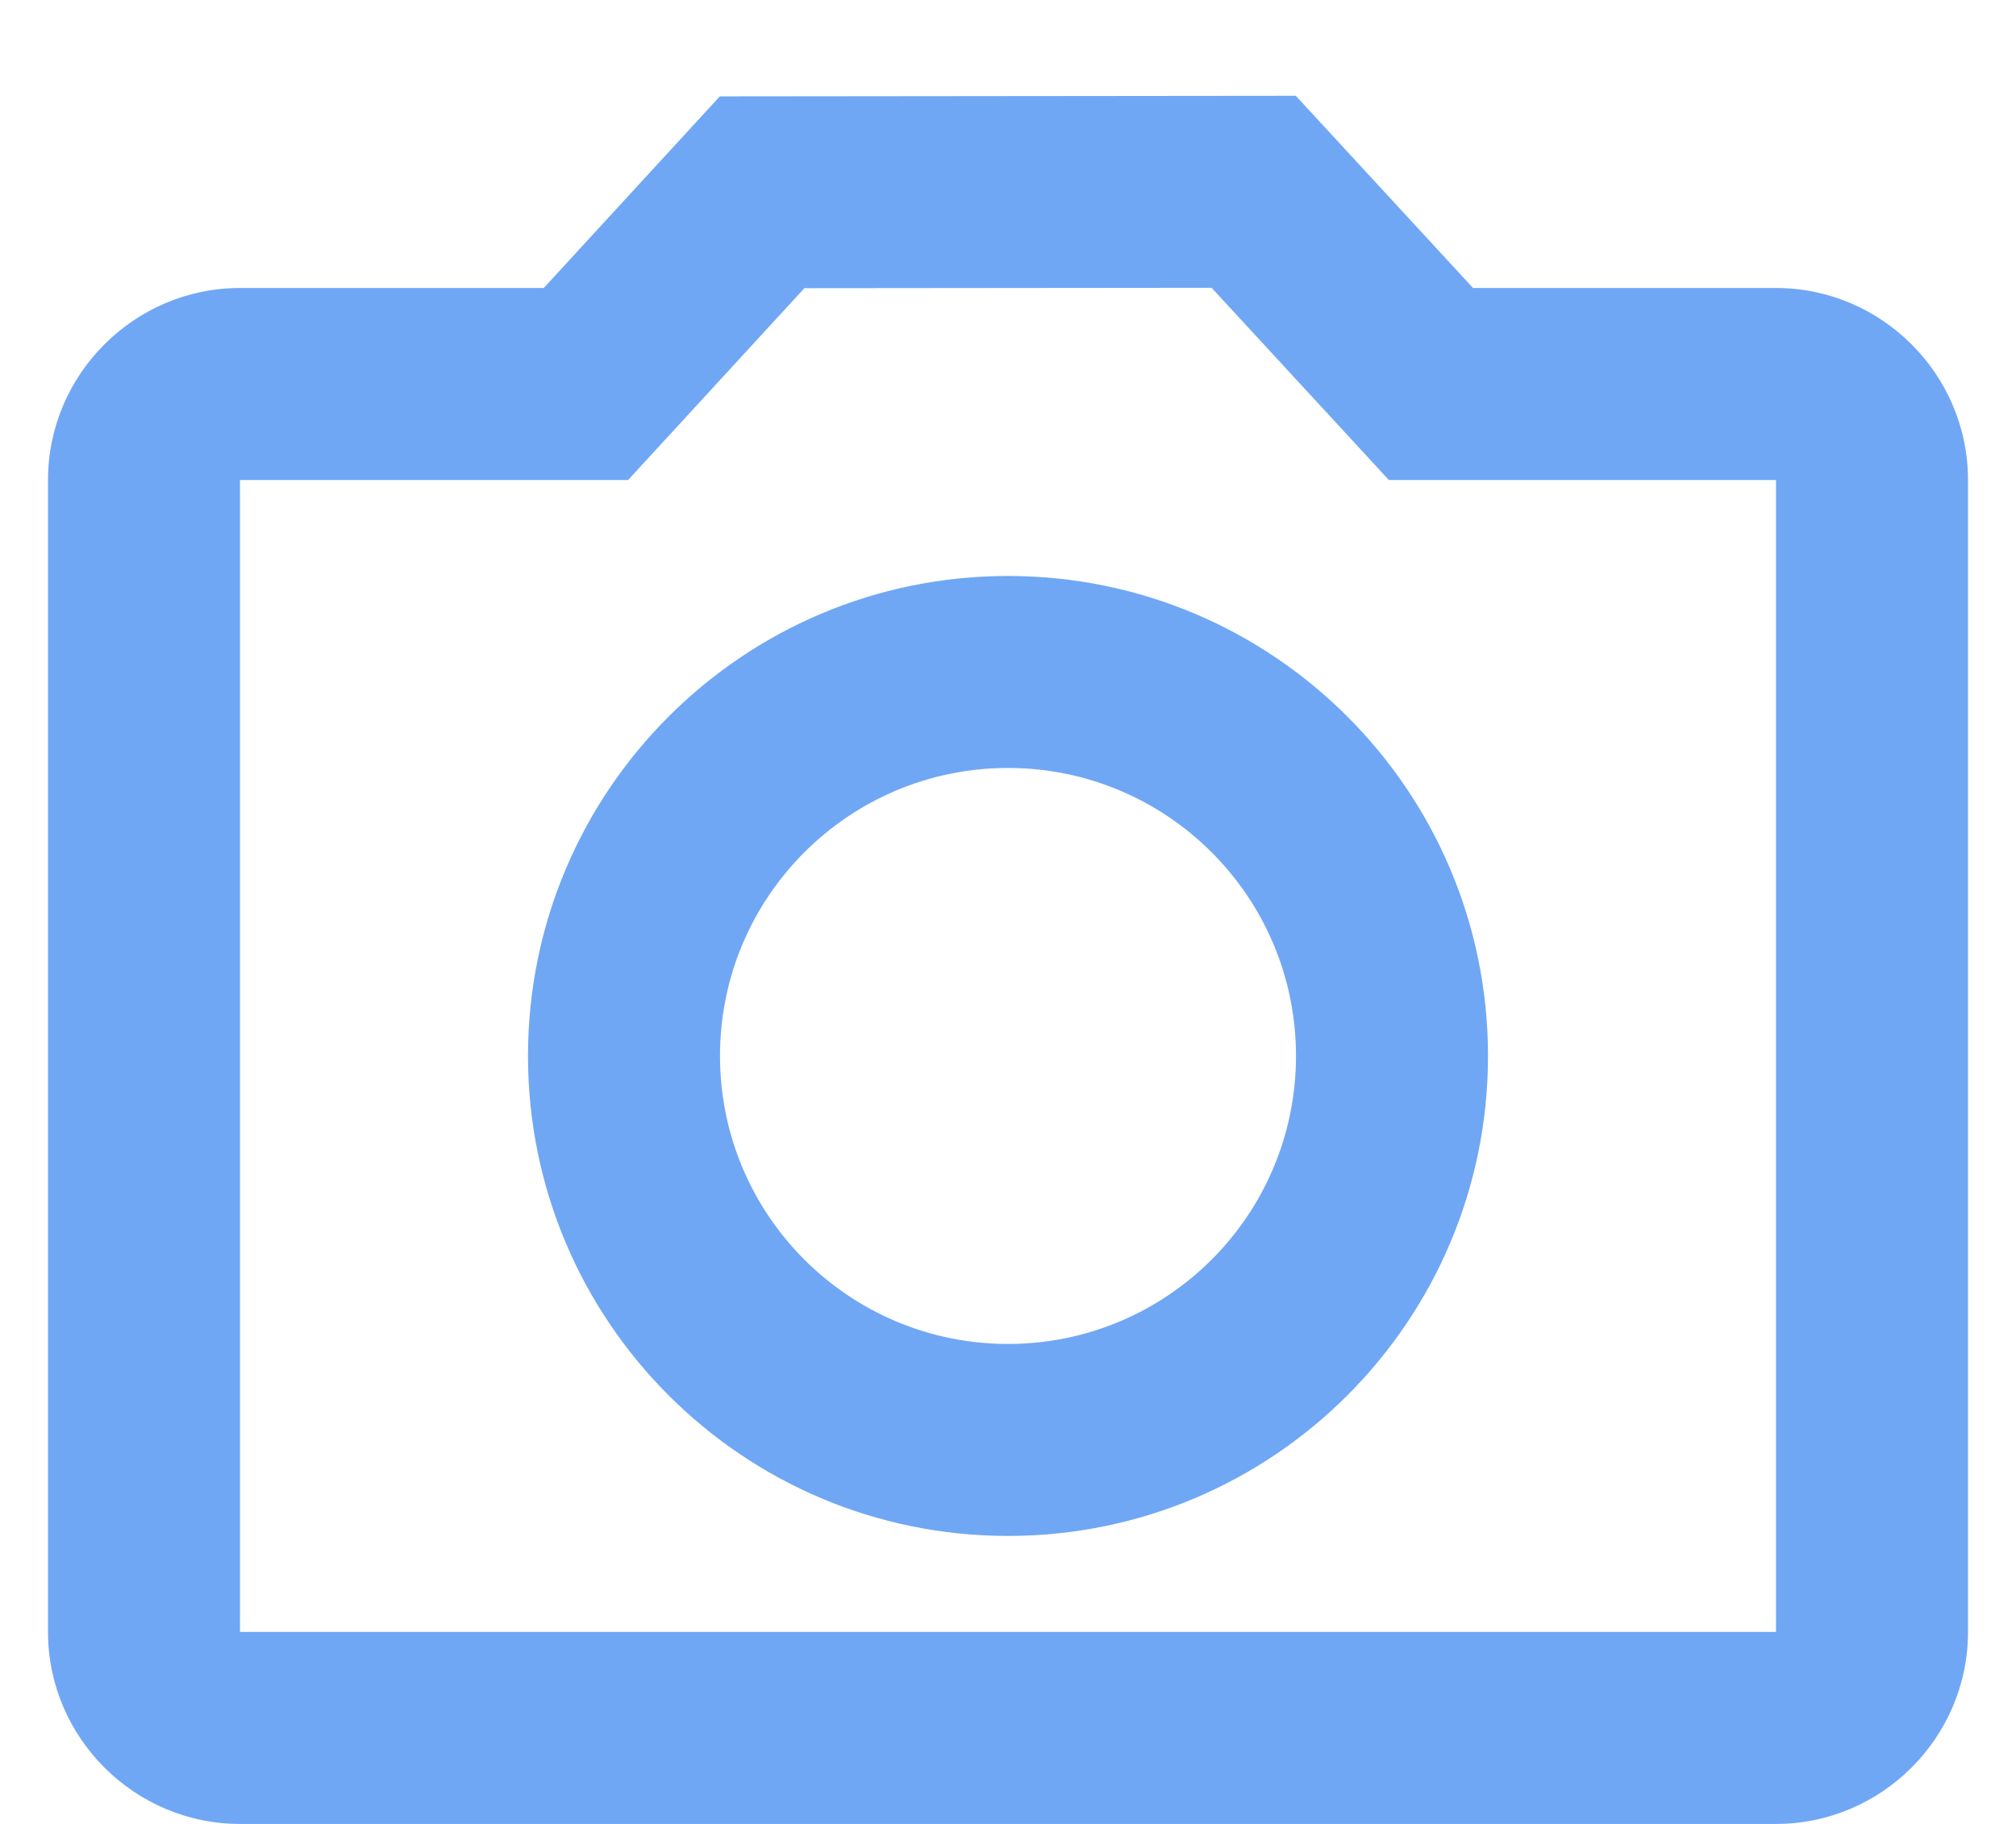 <svg width="21" height="19" viewBox="0 0 21 19" fill="none" xmlns="http://www.w3.org/2000/svg">
<path d="M13.498 0.998L7.498 1.004L5.664 3H2.5C1.4 3 0.5 3.9 0.5 5V17C0.5 18.1 1.4 19 2.5 19H18.5C19.6 19 20.5 18.1 20.5 17V5C20.5 3.9 19.6 3 18.5 3H15.344L13.498 0.998ZM12.621 2.998L14.467 5H18.5V17H2.5V5H6.543L8.379 3.002L12.621 2.998ZM10.5 6C7.739 6 5.5 8.239 5.5 11C5.5 13.761 7.739 16 10.5 16C13.261 16 15.5 13.761 15.5 11C15.5 8.239 13.261 6 10.5 6ZM10.5 8C12.157 8 13.5 9.343 13.5 11C13.5 12.657 12.157 14 10.5 14C8.843 14 7.5 12.657 7.5 11C7.5 9.343 8.843 8 10.5 8Z" fill="#6FA7F5"/>
</svg>
